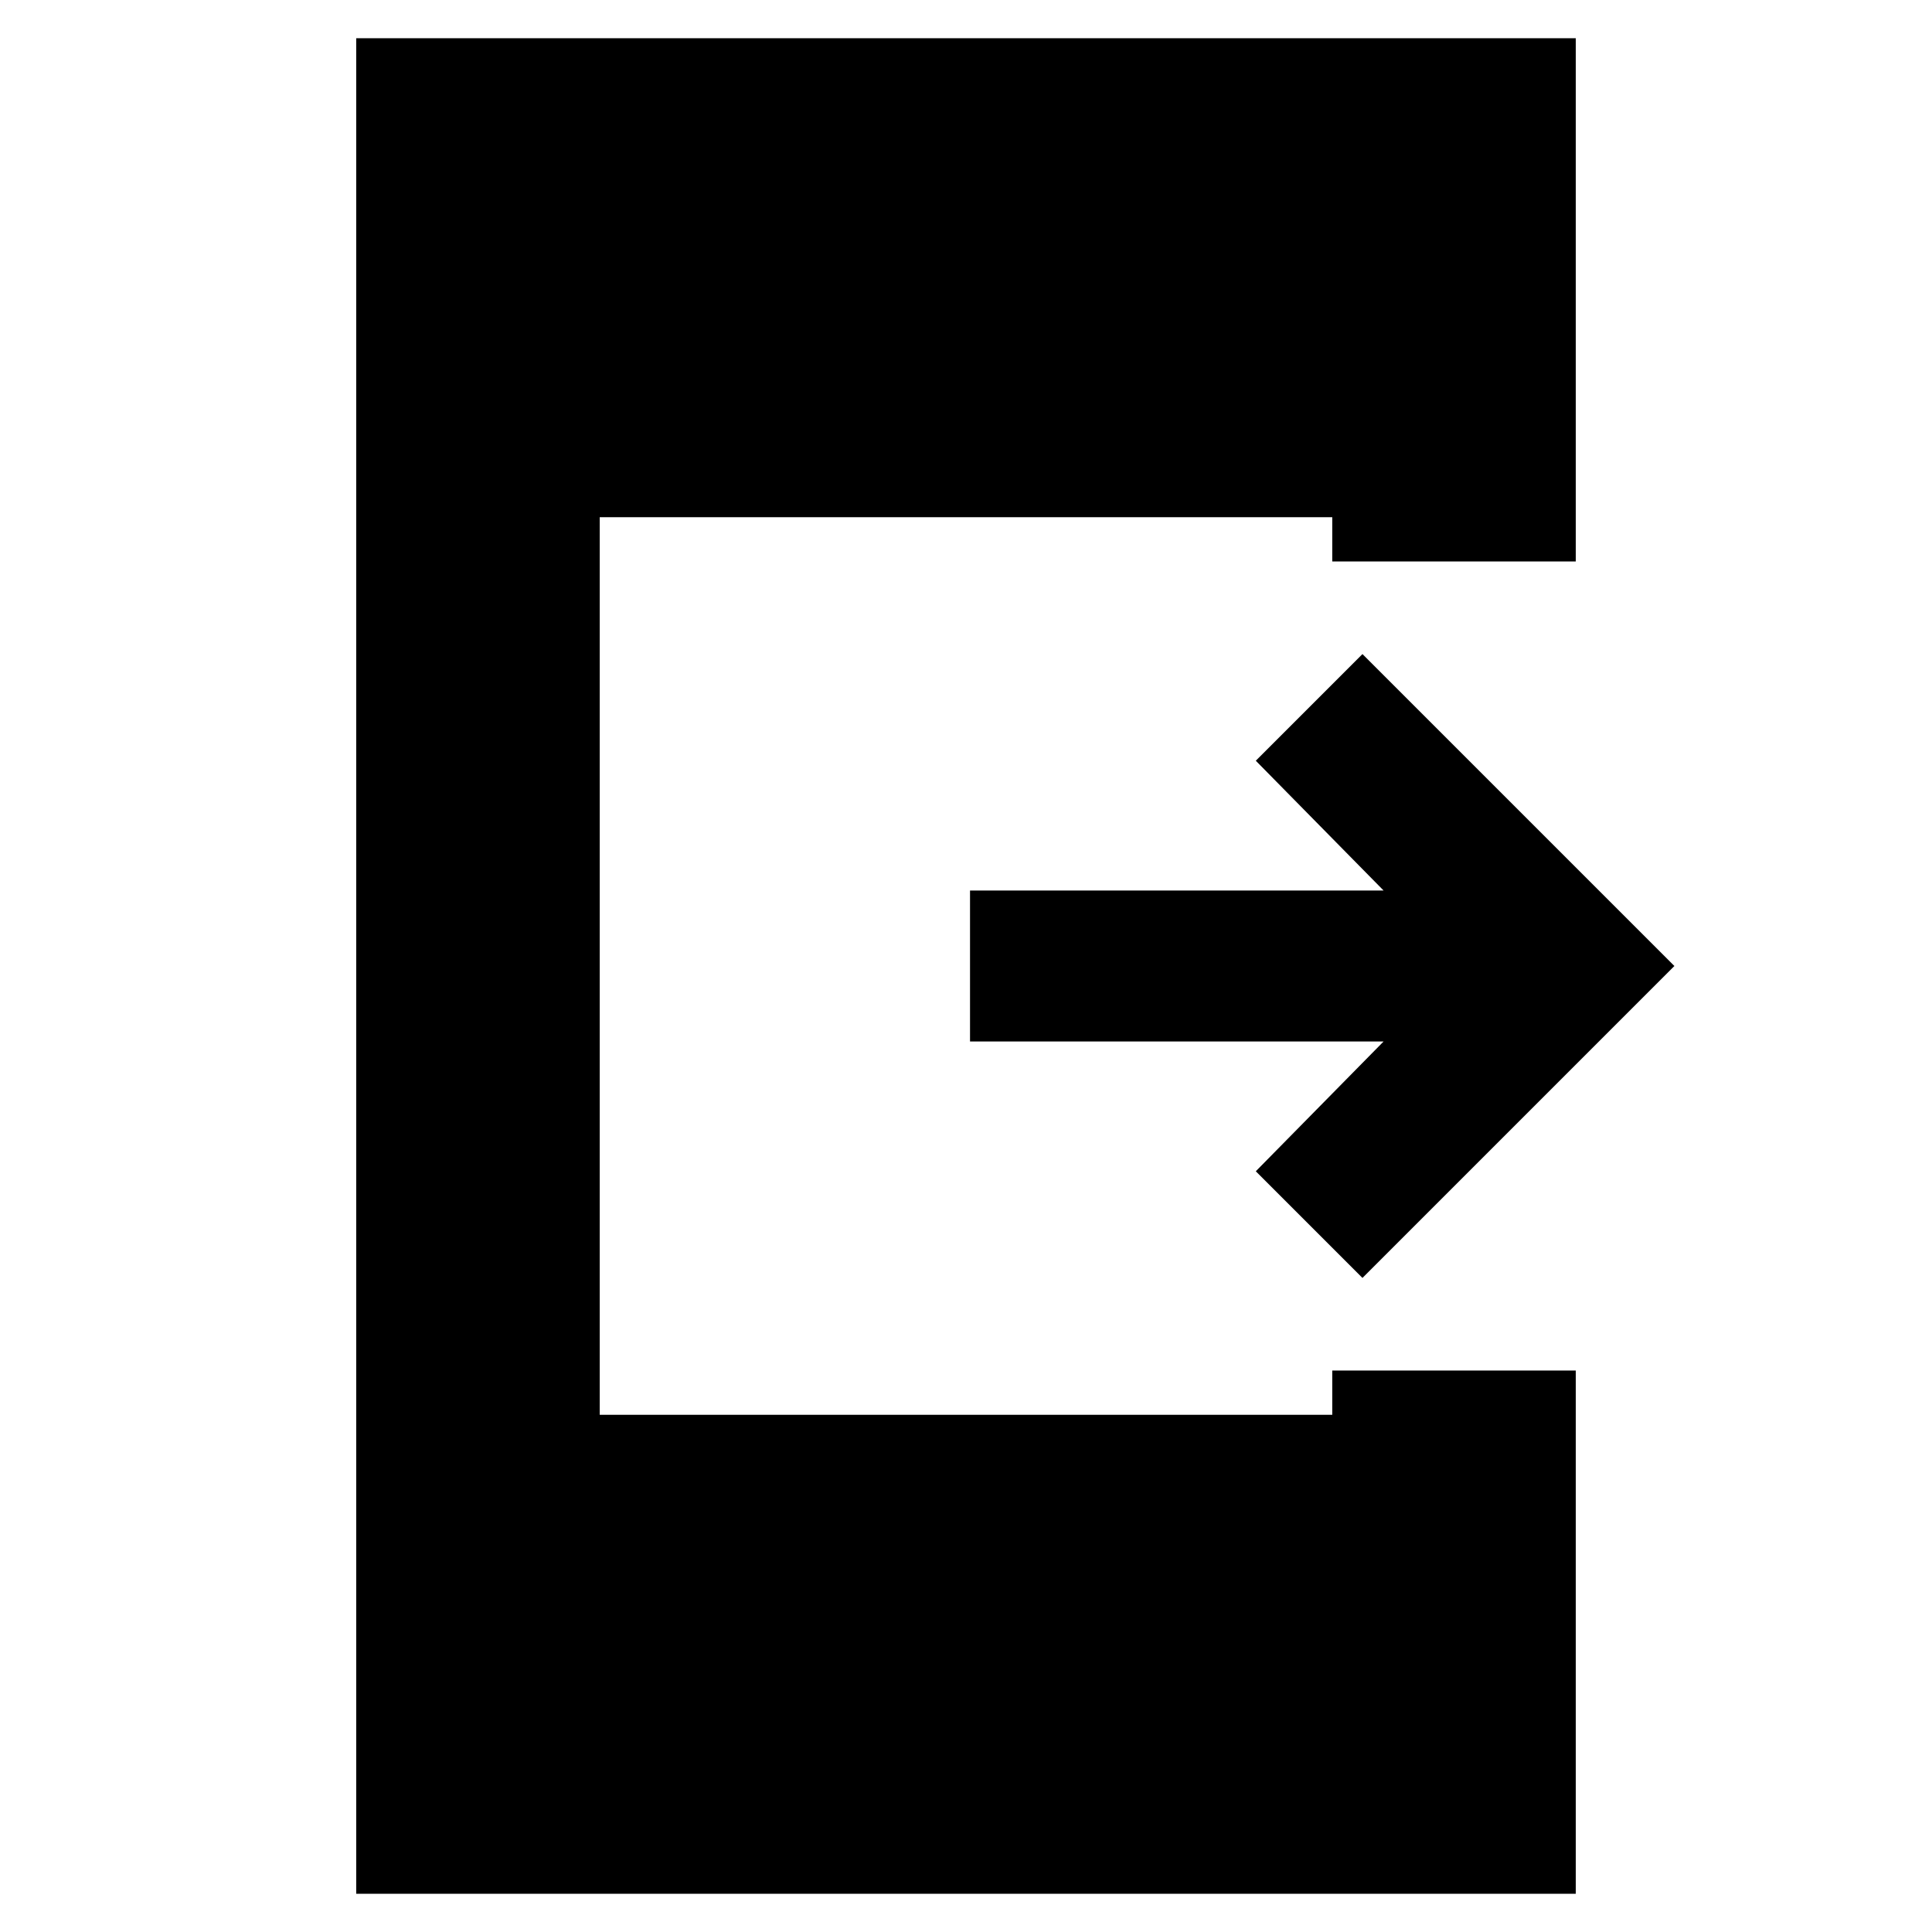 <svg xmlns="http://www.w3.org/2000/svg" height="24" viewBox="0 -960 960 960" width="24"><path d="m677-325-53-53 63.5-64.5H482v-75h205.5L624-582l53-53 155 155-155 155ZM177-19v-922h606v260H662v-22H298v446h364v-22h121v260H177Z"/></svg>